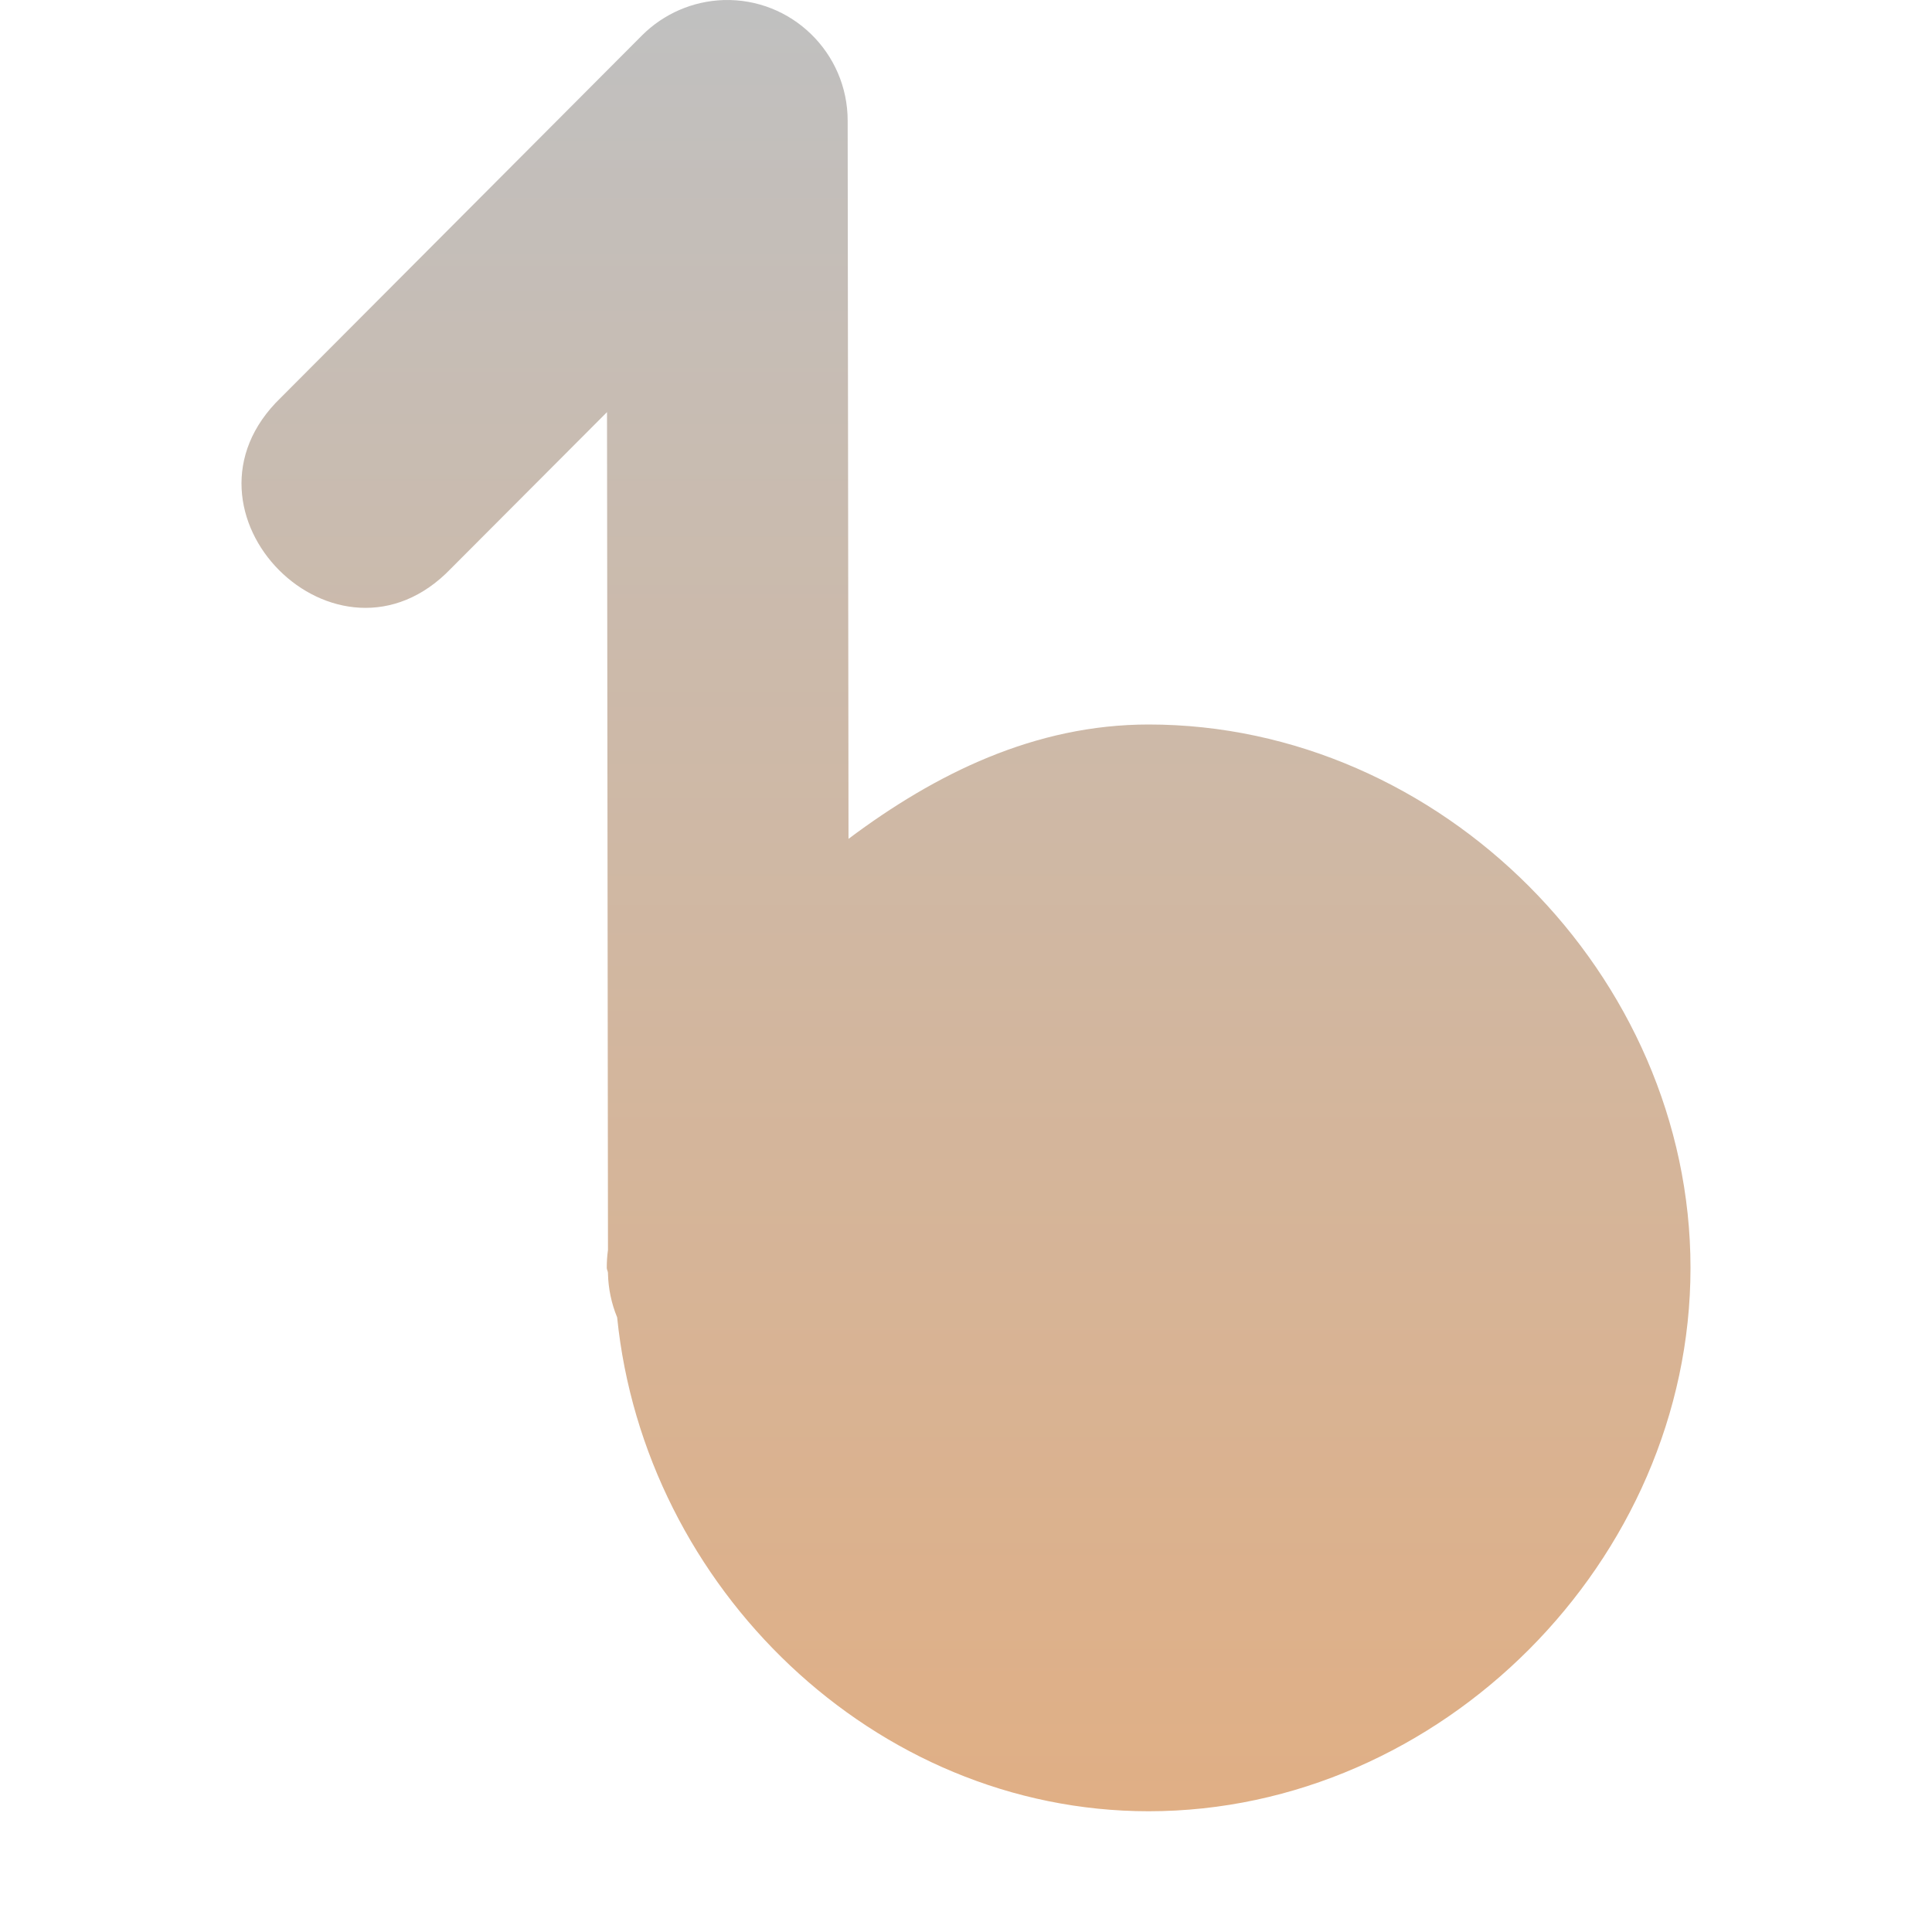 <svg xmlns="http://www.w3.org/2000/svg" width="16" height="16" version="1.1">
 <defs>
   <style id="current-color-scheme" type="text/css">
   .ColorScheme-Text { color: #c0c0c0; } .ColorScheme-Highlight { color: #1AD6AB; }
  </style>
  <linearGradient id="arrongin" x1="0%" x2="0%" y1="0%" y2="100%">
   <stop offset="0%" style="stop-color: #dd9b44; stop-opacity: 1"/>
   <stop offset="100%" style="stop-color: #ad6c16; stop-opacity: 1"/>
  </linearGradient>
  <linearGradient id="aurora" x1="0%" x2="0%" y1="0%" y2="100%">
   <stop offset="0%" style="stop-color: #09D4DF; stop-opacity: 1"/>
   <stop offset="100%" style="stop-color: #9269F4; stop-opacity: 1"/>
  </linearGradient>
  <linearGradient id="cyberneon" x1="0%" x2="0%" y1="0%" y2="100%">
    <stop offset="0" style="stop-color: #0abdc6; stop-opacity: 1"/>
    <stop offset="1" style="stop-color: #ea00d9; stop-opacity: 1"/>
  </linearGradient>
  <linearGradient id="fitdance" x1="0%" x2="0%" y1="0%" y2="100%">
   <stop offset="0%" style="stop-color: #1AD6AB; stop-opacity: 1"/>
   <stop offset="100%" style="stop-color: #329DB6; stop-opacity: 1"/>
  </linearGradient>
  <linearGradient id="oomox" x1="0%" x2="0%" y1="0%" y2="100%">
   <stop offset="0%" style="stop-color: #c0c0c0; stop-opacity: 1"/>
   <stop offset="100%" style="stop-color: #e0af85; stop-opacity: 1"/>
  </linearGradient>
  <linearGradient id="rainblue" x1="0%" x2="0%" y1="0%" y2="100%">
   <stop offset="0%" style="stop-color: #00F260; stop-opacity: 1"/>
   <stop offset="100%" style="stop-color: #0575E6; stop-opacity: 1"/>
  </linearGradient>
  <linearGradient id="sunrise" x1="0%" x2="0%" y1="0%" y2="100%">
   <stop offset="0%" style="stop-color: #FF8501; stop-opacity: 1"/>
   <stop offset="100%" style="stop-color: #FFCB01; stop-opacity: 1"/>
  </linearGradient>
  <linearGradient id="telinkrin" x1="0%" x2="0%" y1="0%" y2="100%">
   <stop offset="0%" style="stop-color: #b2ced6; stop-opacity: 1"/>
   <stop offset="100%" style="stop-color: #6da5b7; stop-opacity: 1"/>
  </linearGradient>
  <linearGradient id="60spsycho" x1="0%" x2="0%" y1="0%" y2="100%">
   <stop offset="0%" style="stop-color: #df5940; stop-opacity: 1"/>
   <stop offset="25%" style="stop-color: #d8d15f; stop-opacity: 1"/>
   <stop offset="50%" style="stop-color: #e9882a; stop-opacity: 1"/>
   <stop offset="100%" style="stop-color: #279362; stop-opacity: 1"/>
  </linearGradient>
  <linearGradient id="90ssummer" x1="0%" x2="0%" y1="0%" y2="100%">
   <stop offset="0%" style="stop-color: #f618c7; stop-opacity: 1"/>
   <stop offset="20%" style="stop-color: #94ffab; stop-opacity: 1"/>
   <stop offset="50%" style="stop-color: #fbfd54; stop-opacity: 1"/>
   <stop offset="100%" style="stop-color: #0f83ae; stop-opacity: 1"/>
  </linearGradient>
 </defs>
 <path fill="url(#oomox)" class="ColorScheme-Text" d="M 5.991,5e-4 C 5.738,0.009 5.497,0.113 5.317,0.293 L 2.326,3.293 C 1.347,4.236 2.796,5.689 3.736,4.707 L 5.027,3.413 5.035,10.352 C 5.028,10.401 5.025,10.45 5.025,10.5 5.025,10.515 5.035,10.528 5.035,10.543 V 10.549 C 5.038,10.673 5.064,10.796 5.111,10.91 5.337,13.146 7.238,15 9.513,15 11.931,15 14,12.925 14,10.5 14,8.075 11.931,6 9.513,6 8.57,6 7.746,6.408 7.027,6.947 L 7.02,1 C 7.02,0.436 6.554,-0.017 5.991,5e-4 Z"/>
</svg>

